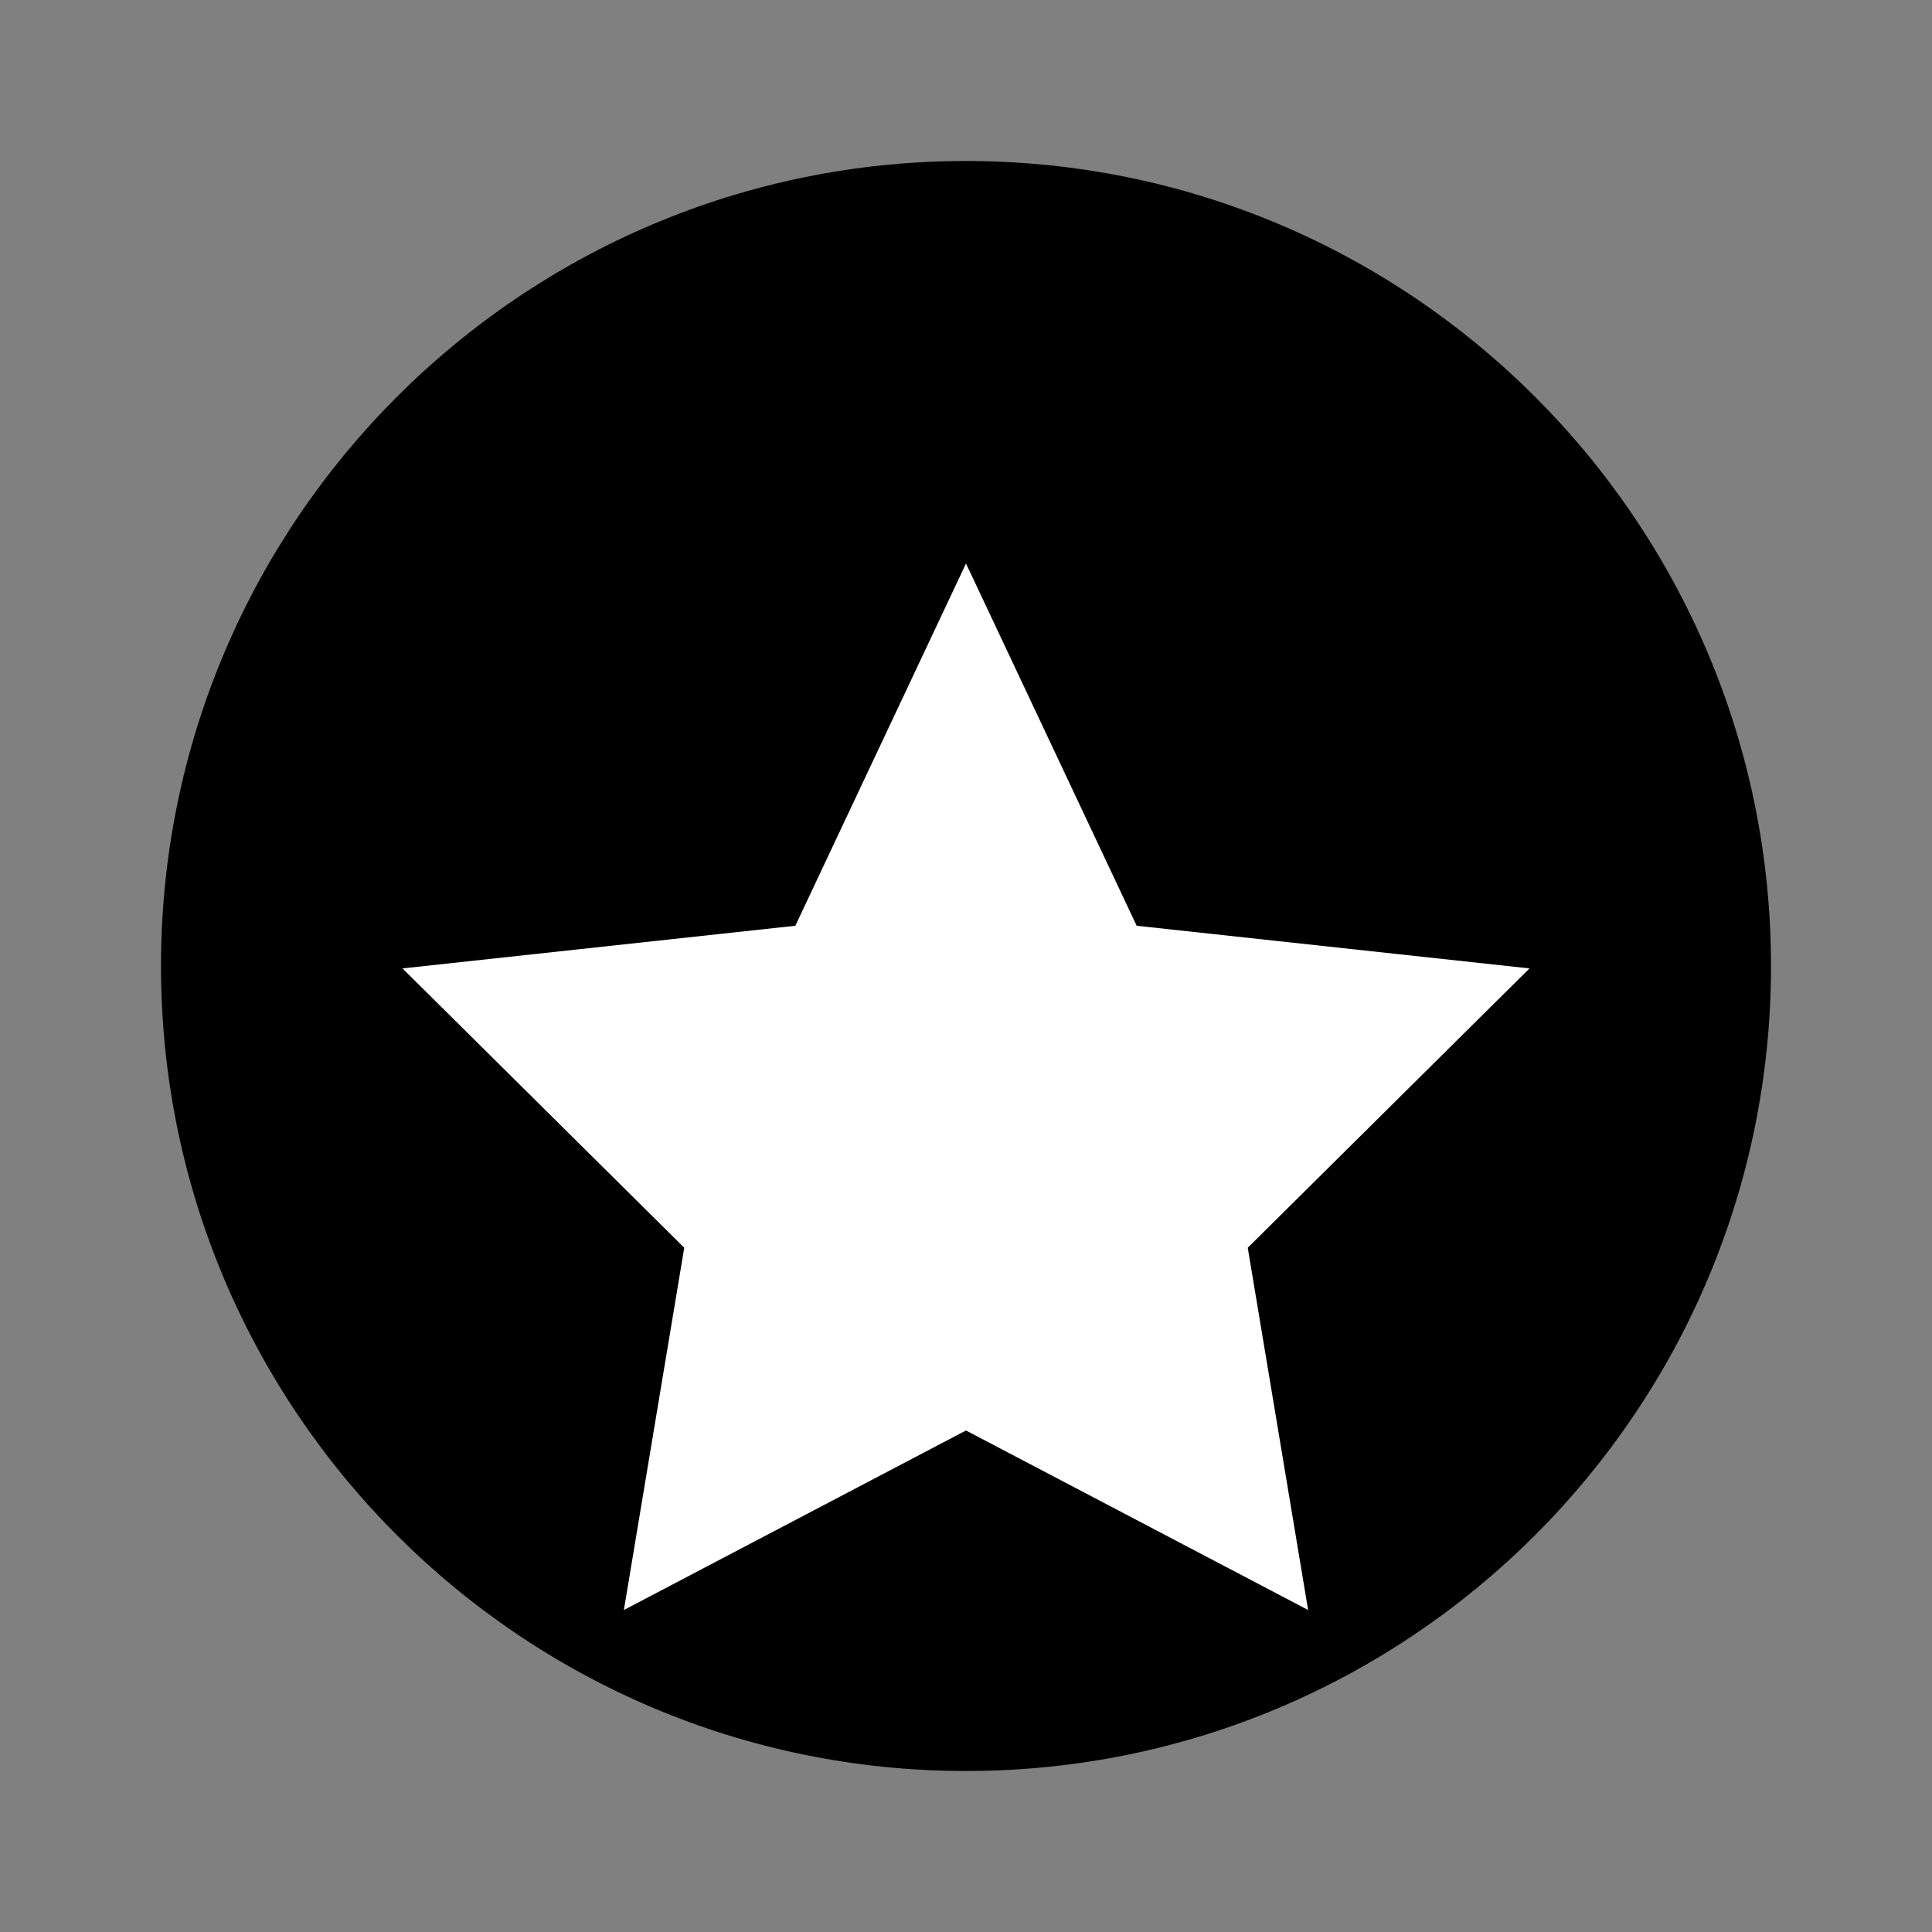 <?xml version="1.0" encoding="UTF-8"?>
<svg width="24" height="24" viewBox="0 0 24 24" fill="none" xmlns="http://www.w3.org/2000/svg">
  <rect x="0" y="0" width="24" height="24" fill="#808080" stroke="none"/>
  <path d="M12 2C6.48 2 2 6.48 2 12C2 17.52 6.48 22 12 22C17.52 22 22 17.52 22 12C22 6.48 17.52 2 12 2Z" fill="currentColor"/>
  <path d="M12 7L14.12 11.5L19 12.03L15.5 15.5L16.25 20L12 17.77L7.75 20L8.5 15.5L5 12.03L9.88 11.5L12 7Z" fill="white"/>
</svg> 